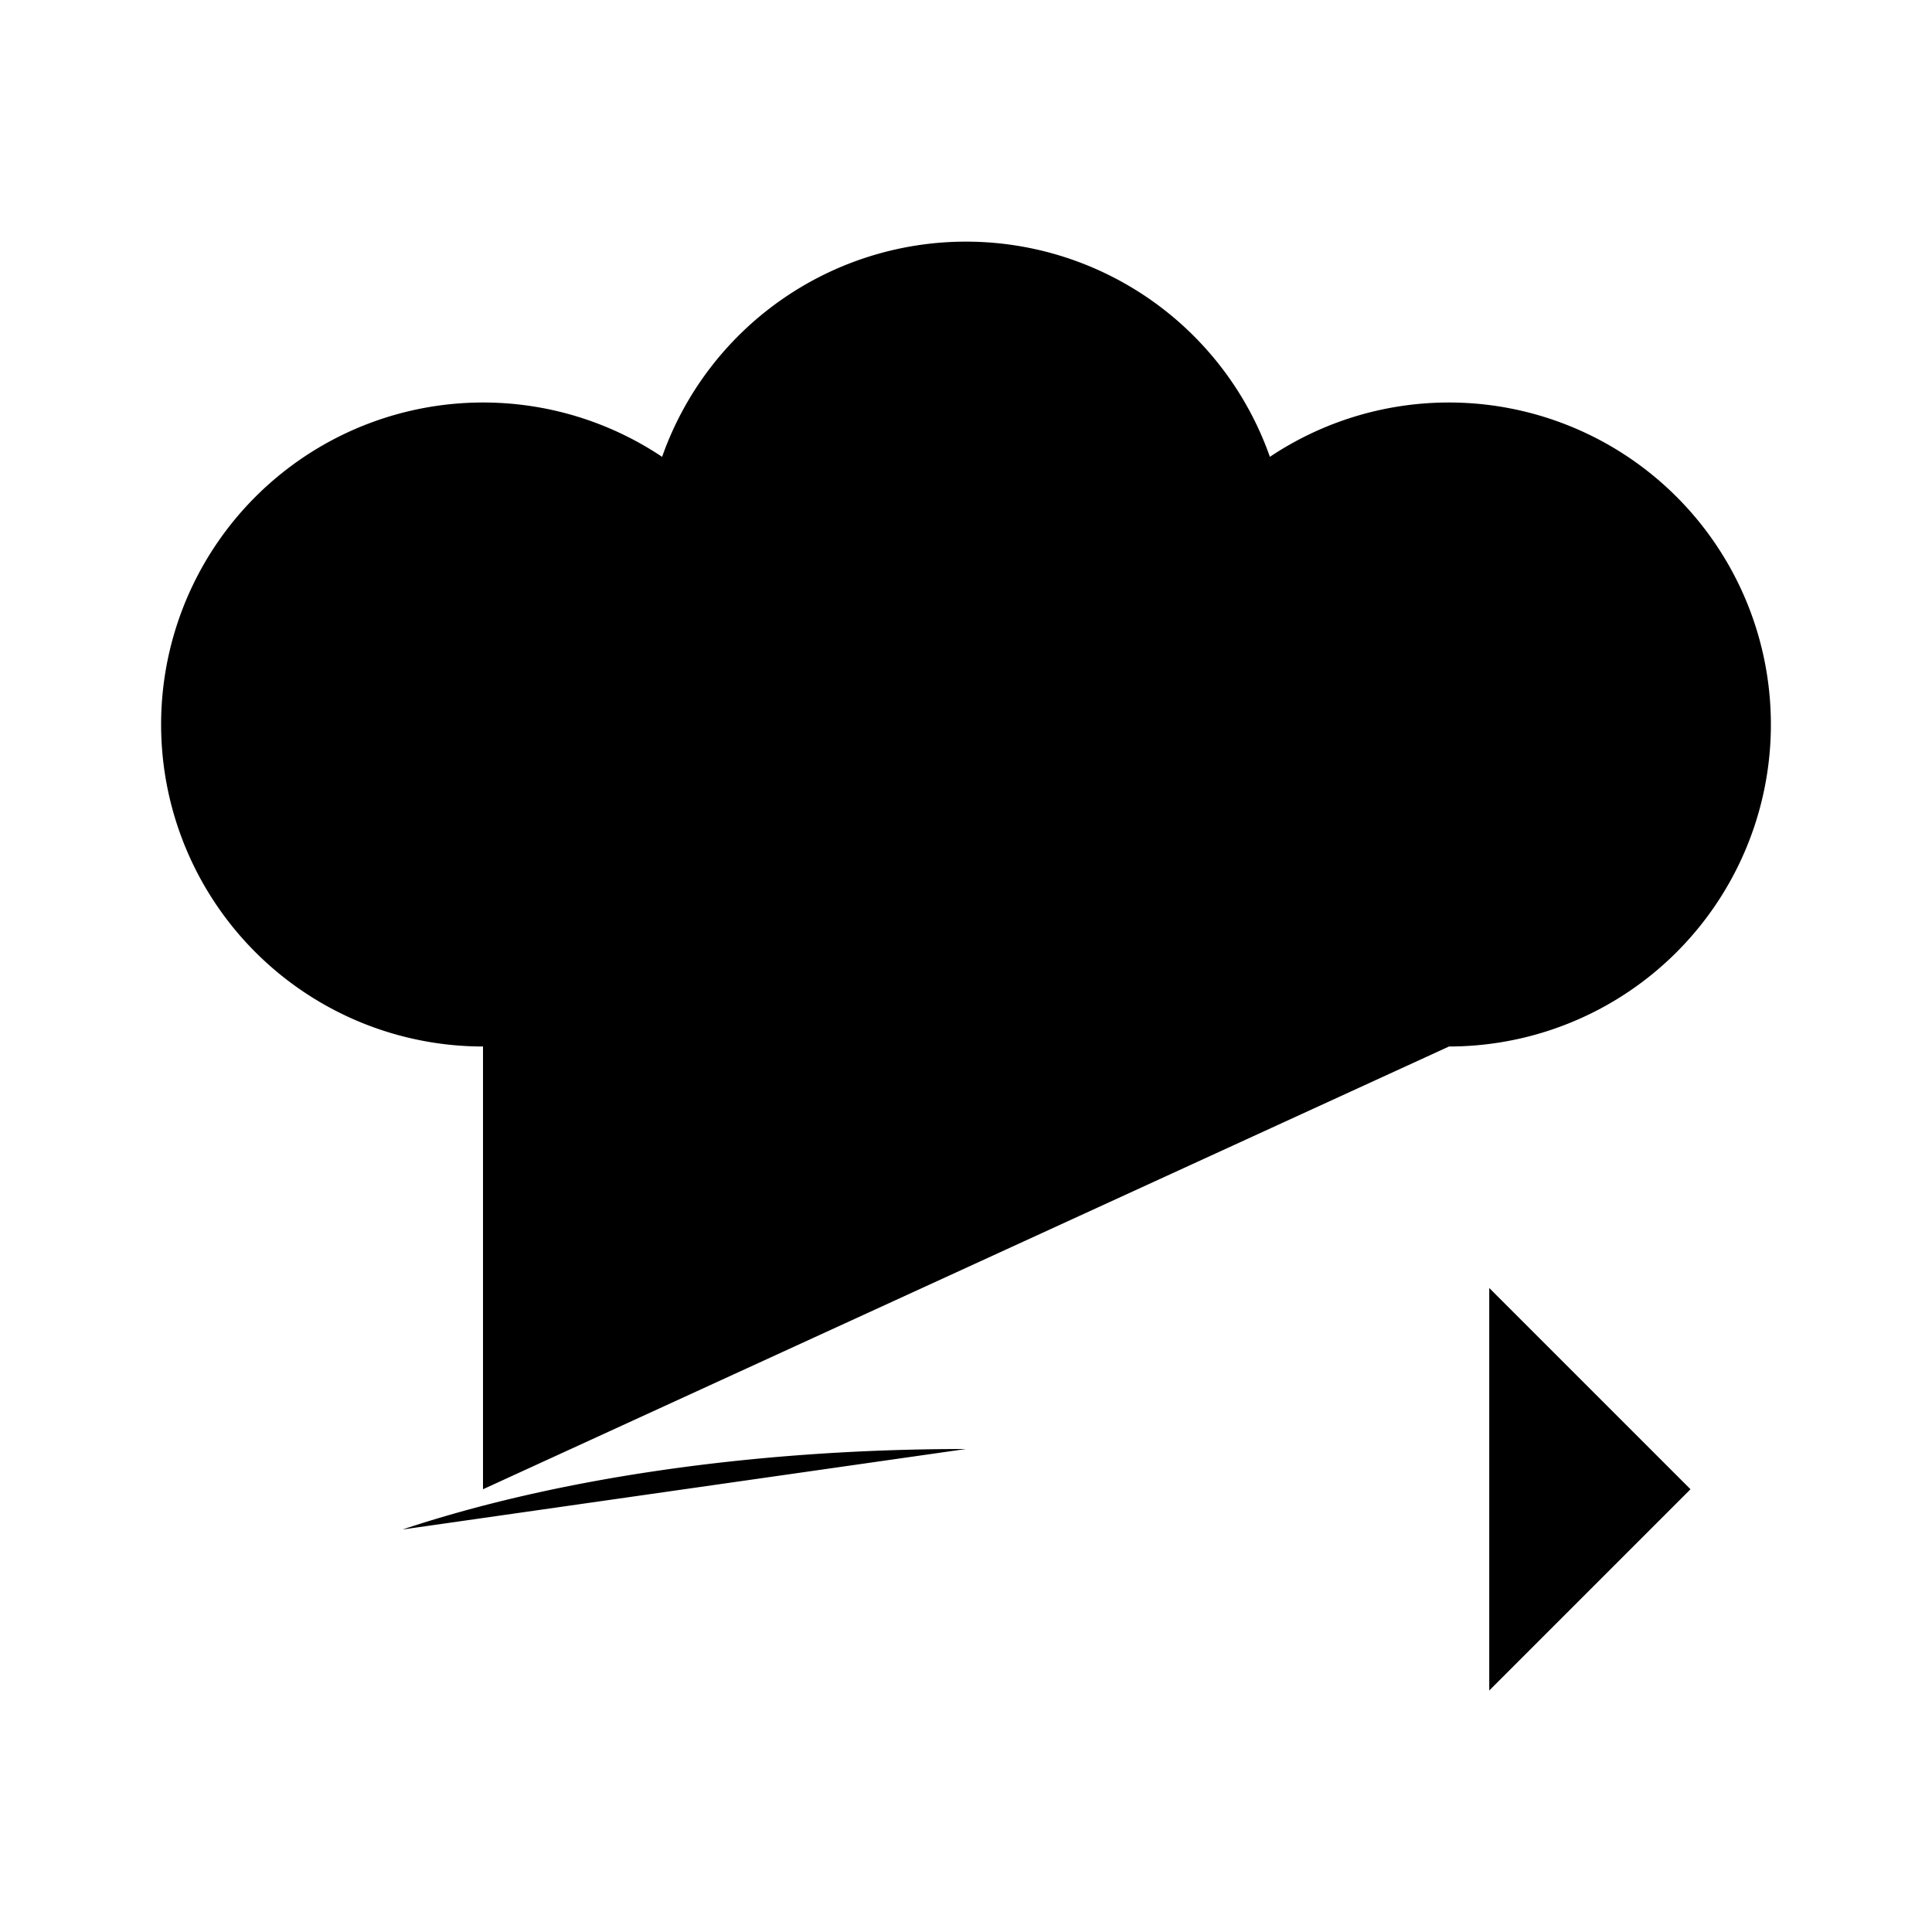 <svg xmlns="http://www.w3.org/2000/svg" viewBox="0 0 24 24"><path d="M12 18c-2.684 0-5.134.378-7 1M18 13a4 4 0 1 0-2.225-7.325 4.002 4.002 0 0 0-7.55 0A4 4 0 1 0 6 13v5.5M15 18.5h5.5m-2 2.5 2.5-2.5-2.5-2.5"/></svg>